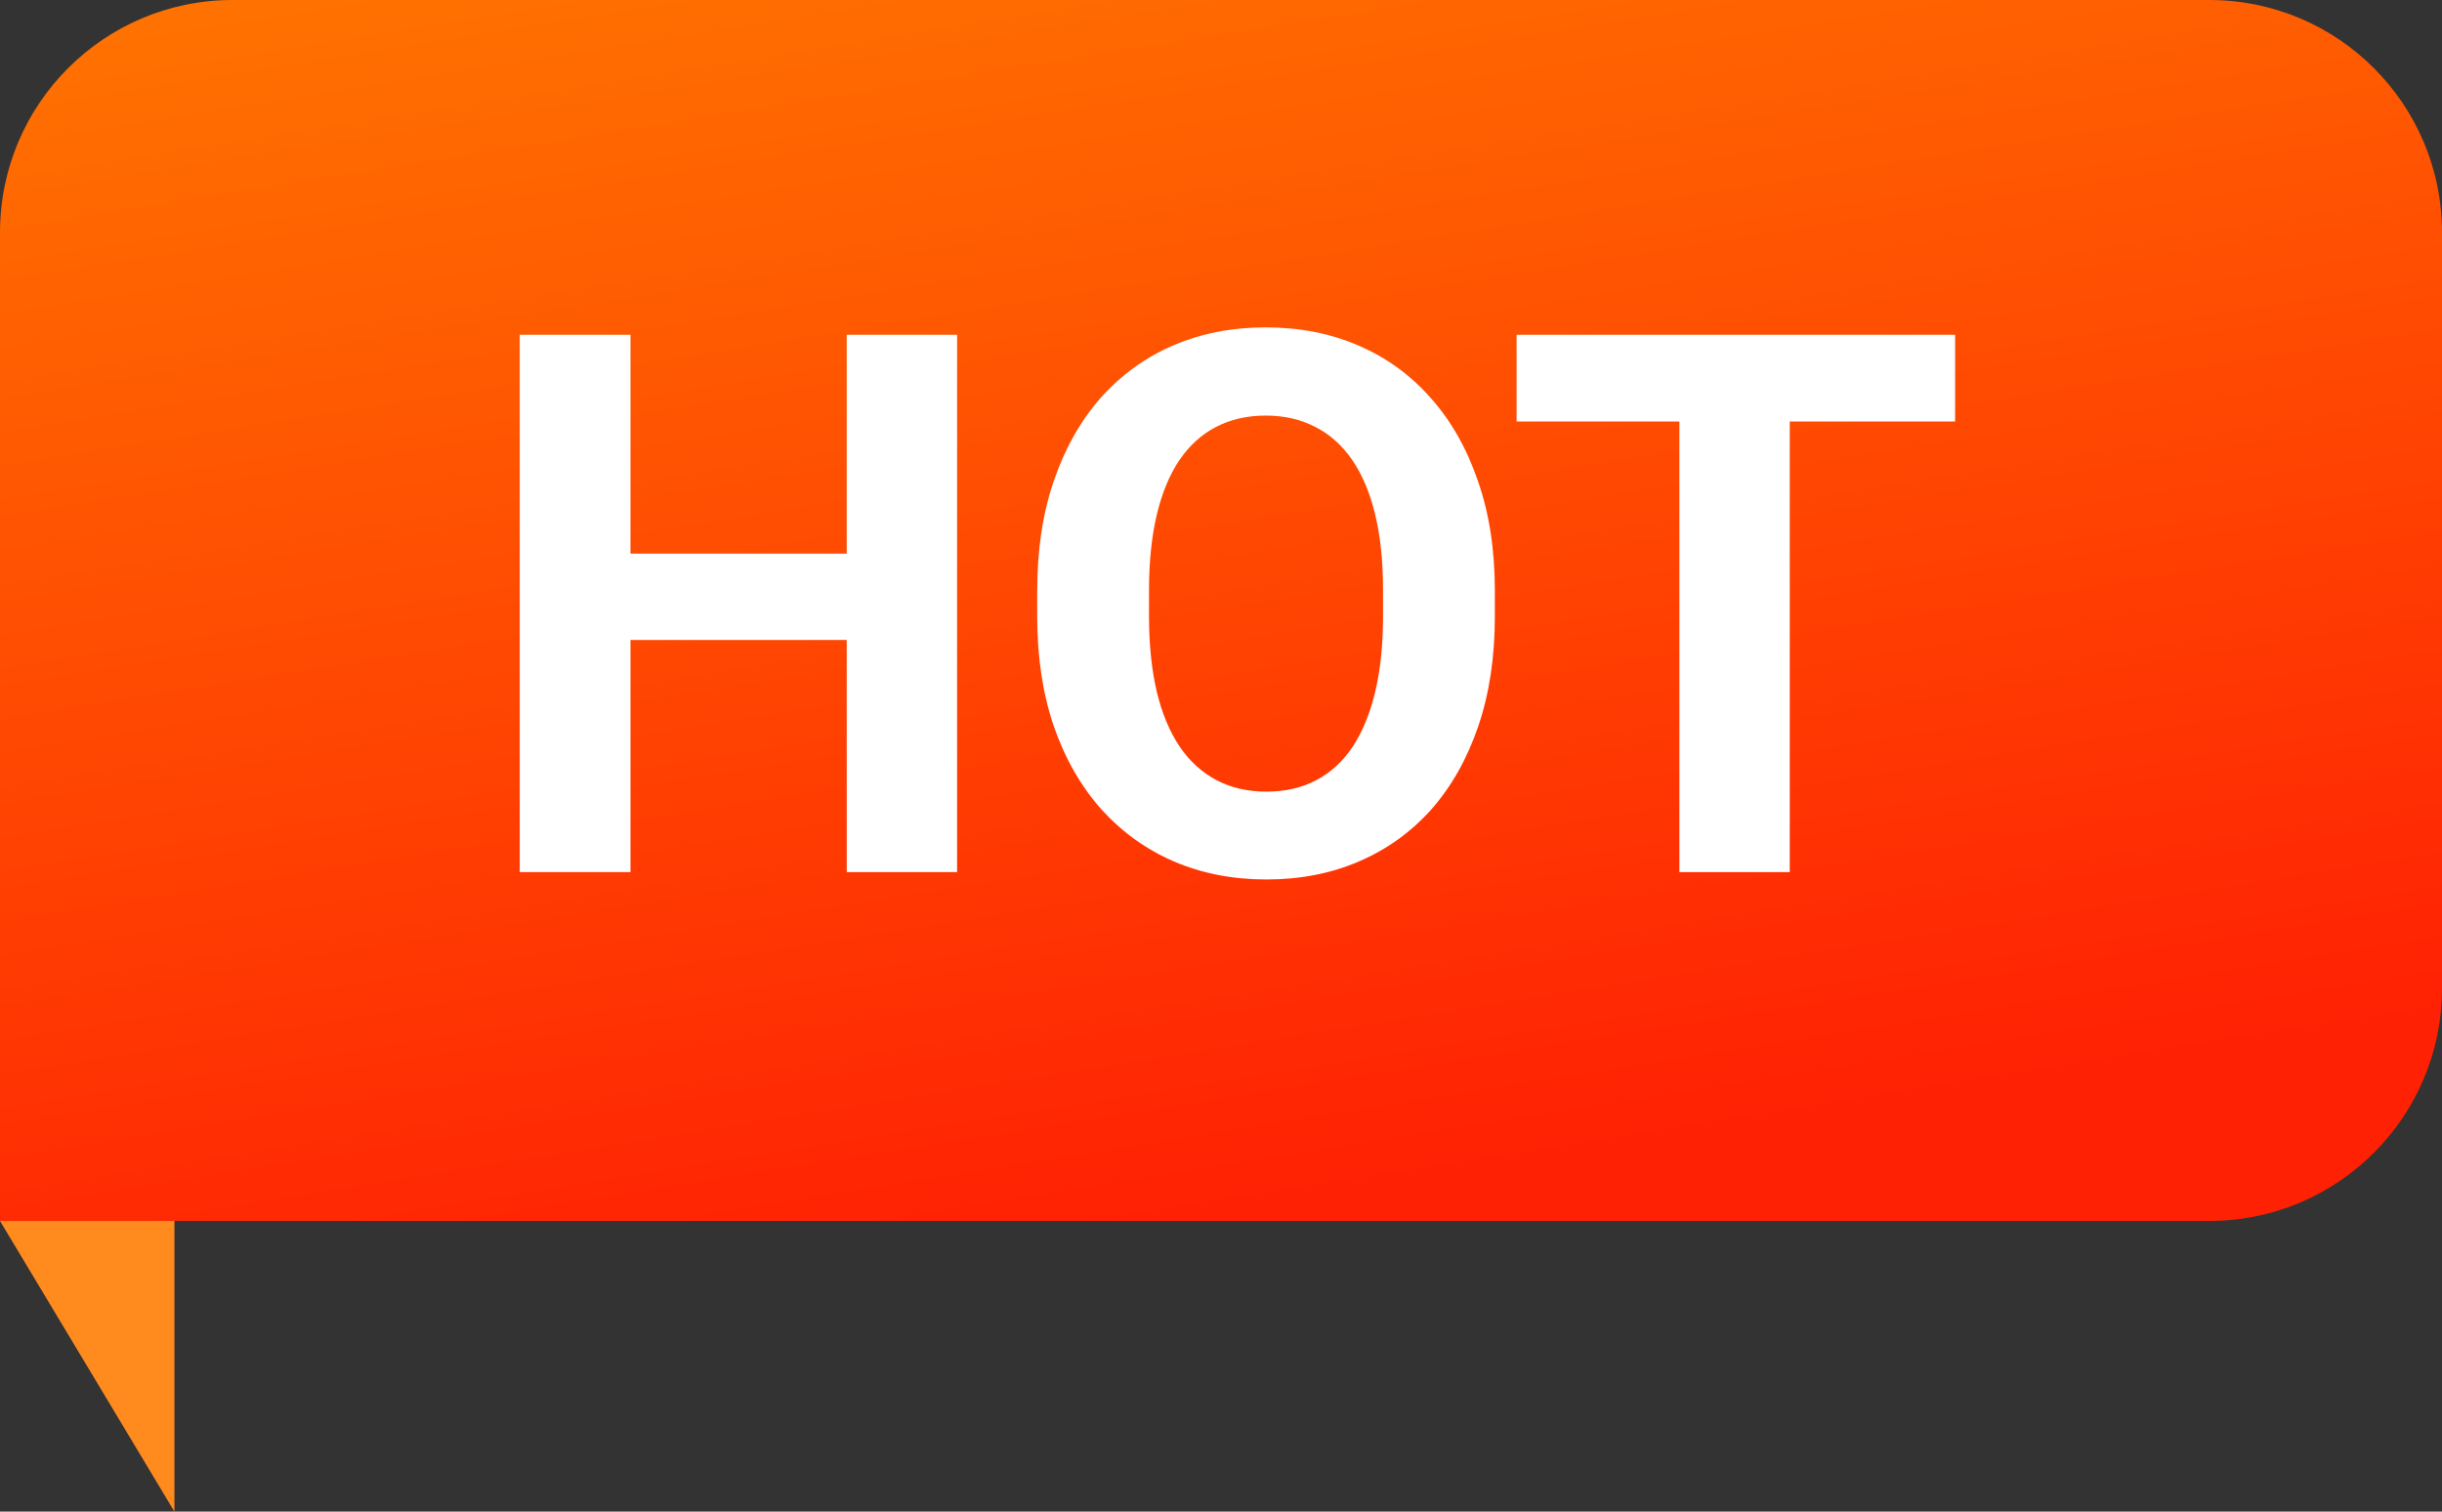 <svg width="42" height="26" viewBox="0 0 42 26" fill="none" xmlns="http://www.w3.org/2000/svg">
<rect x="0" y="0" width="42" height="26" fill="#333333" stroke="none"/>
<path d="M0 4C0 1.791 1.791 0 4 0H38C40.209 0 42 1.791 42 4V17C42 19.209 40.209 21 38 21H0V4Z" fill="url(#paint0_linear_9114_106968)"/>
<path d="M3 26L0 21H3V26Z" fill="#FF8A1E"/>
<path d="M15.103 9.522V11.007H10.279V9.522H15.103ZM10.844 5.758V15H8.939V5.758H10.844ZM16.461 5.758V15H14.563V5.758H16.461ZM25.71 10.163V10.601C25.71 11.303 25.615 11.934 25.424 12.493C25.234 13.051 24.965 13.527 24.618 13.921C24.271 14.31 23.856 14.609 23.374 14.816C22.896 15.023 22.365 15.127 21.781 15.127C21.201 15.127 20.67 15.023 20.188 14.816C19.709 14.609 19.295 14.31 18.943 13.921C18.592 13.527 18.319 13.051 18.125 12.493C17.934 11.934 17.839 11.303 17.839 10.601V10.163C17.839 9.456 17.934 8.826 18.125 8.271C18.315 7.713 18.584 7.237 18.931 6.843C19.282 6.45 19.697 6.149 20.175 5.942C20.657 5.735 21.188 5.631 21.768 5.631C22.352 5.631 22.883 5.735 23.361 5.942C23.844 6.149 24.259 6.45 24.605 6.843C24.957 7.237 25.227 7.713 25.418 8.271C25.613 8.826 25.71 9.456 25.71 10.163ZM23.787 10.601V10.15C23.787 9.66 23.742 9.228 23.653 8.855C23.564 8.483 23.433 8.17 23.26 7.916C23.086 7.662 22.875 7.472 22.625 7.345C22.375 7.214 22.09 7.148 21.768 7.148C21.447 7.148 21.161 7.214 20.911 7.345C20.666 7.472 20.456 7.662 20.283 7.916C20.113 8.17 19.984 8.483 19.895 8.855C19.807 9.228 19.762 9.66 19.762 10.15V10.601C19.762 11.088 19.807 11.519 19.895 11.896C19.984 12.268 20.116 12.584 20.289 12.842C20.463 13.096 20.674 13.288 20.924 13.419C21.174 13.551 21.459 13.616 21.781 13.616C22.102 13.616 22.388 13.551 22.638 13.419C22.887 13.288 23.097 13.096 23.266 12.842C23.435 12.584 23.564 12.268 23.653 11.896C23.742 11.519 23.787 11.088 23.787 10.601ZM30.782 5.758V15H28.884V5.758H30.782ZM33.626 5.758V7.25H26.084V5.758H33.626Z" fill="white"/>
<defs>
<linearGradient id="paint0_linear_9114_106968" x1="39.968" y1="20.323" x2="34.125" y2="-16.182" gradientUnits="userSpaceOnUse">
<stop offset="0.069" stop-color="#FF2103"/>
<stop offset="1" stop-color="#FF9900"/>
</linearGradient>
</defs>
</svg>
